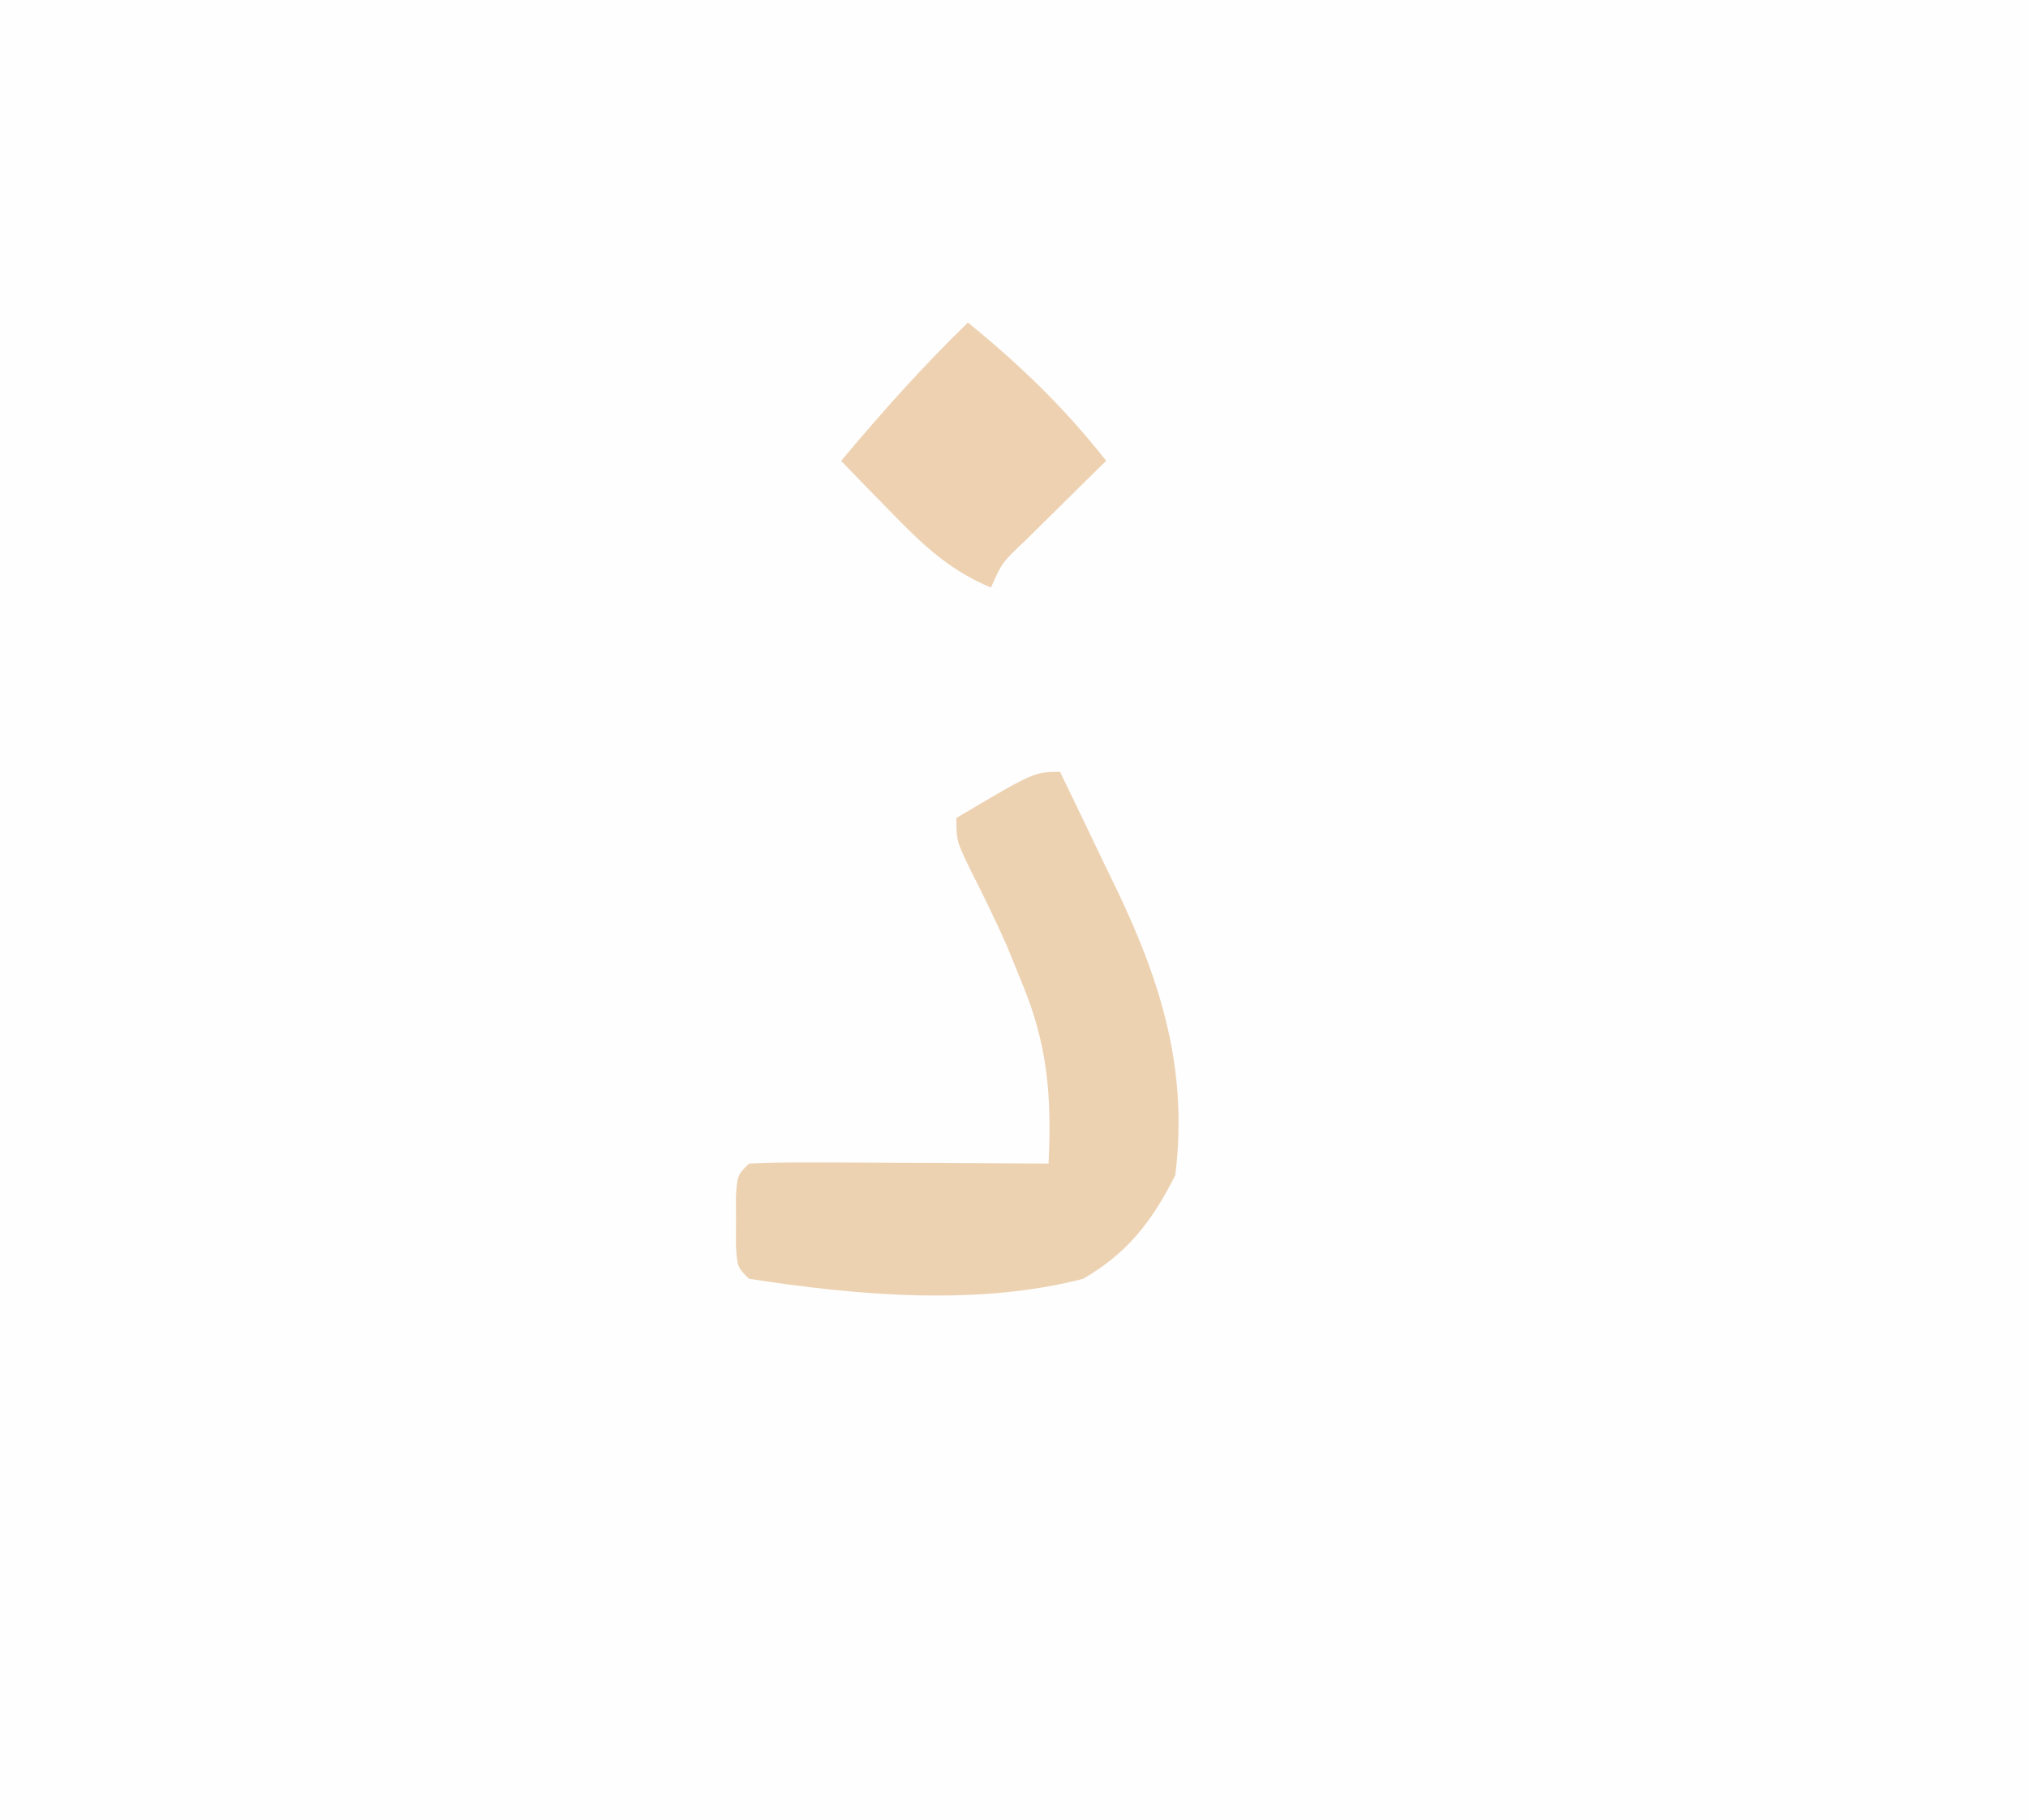 <?xml version="1.0" encoding="UTF-8"?>
<svg version="1.1" xmlns="http://www.w3.org/2000/svg" width="176" height="158">
<rect width="100%" height="100%" fill="#333333" stroke="none"/>
<path d="M0 0 C58.08 0 116.16 0 176 0 C176 52.14 176 104.28 176 158 C117.92 158 59.84 158 0 158 C0 105.86 0 53.72 0 0 Z " fill="#FEFEFE" transform="translate(0,0)"/>
<path d="M0 0 C1.298 2.684 2.589 5.372 3.875 8.062 C4.24 8.815 4.605 9.567 4.98 10.342 C8.835 18.437 11.118 25.962 10 35 C8.019 38.961 5.857 41.779 2 44 C-7.145 46.381 -17.735 45.438 -27 44 C-28 43 -28 43 -28.133 41.188 C-28.13 40.466 -28.128 39.744 -28.125 39 C-28.128 38.278 -28.13 37.556 -28.133 36.812 C-28 35 -28 35 -27 34 C-25.073 33.913 -23.143 33.893 -21.215 33.902 C-19.46 33.907 -19.46 33.907 -17.67 33.912 C-15.822 33.925 -15.822 33.925 -13.938 33.938 C-12.084 33.944 -12.084 33.944 -10.193 33.951 C-7.129 33.963 -4.064 33.979 -1 34 C-0.729 28.221 -1.049 23.741 -3.312 18.312 C-3.742 17.257 -4.171 16.201 -4.613 15.113 C-5.573 12.959 -6.596 10.832 -7.668 8.73 C-9 6 -9 6 -9 4 C-2.25 0 -2.25 0 0 0 Z " fill="#EDD2B2" transform="translate(92,67)"/>
<path d="M0 0 C4.526 3.678 8.394 7.411 12 12 C11.362 12.626 10.724 13.253 10.066 13.898 C9.24 14.716 8.414 15.533 7.562 16.375 C6.739 17.187 5.915 17.999 5.066 18.836 C2.966 20.823 2.966 20.823 2 23 C-1.681 21.464 -3.988 19.218 -6.75 16.375 C-7.549 15.558 -8.348 14.74 -9.172 13.898 C-9.775 13.272 -10.378 12.645 -11 12 C-7.491 7.816 -3.919 3.804 0 0 Z " fill="#EDD1B1" transform="translate(84,28)"/>
</svg>
